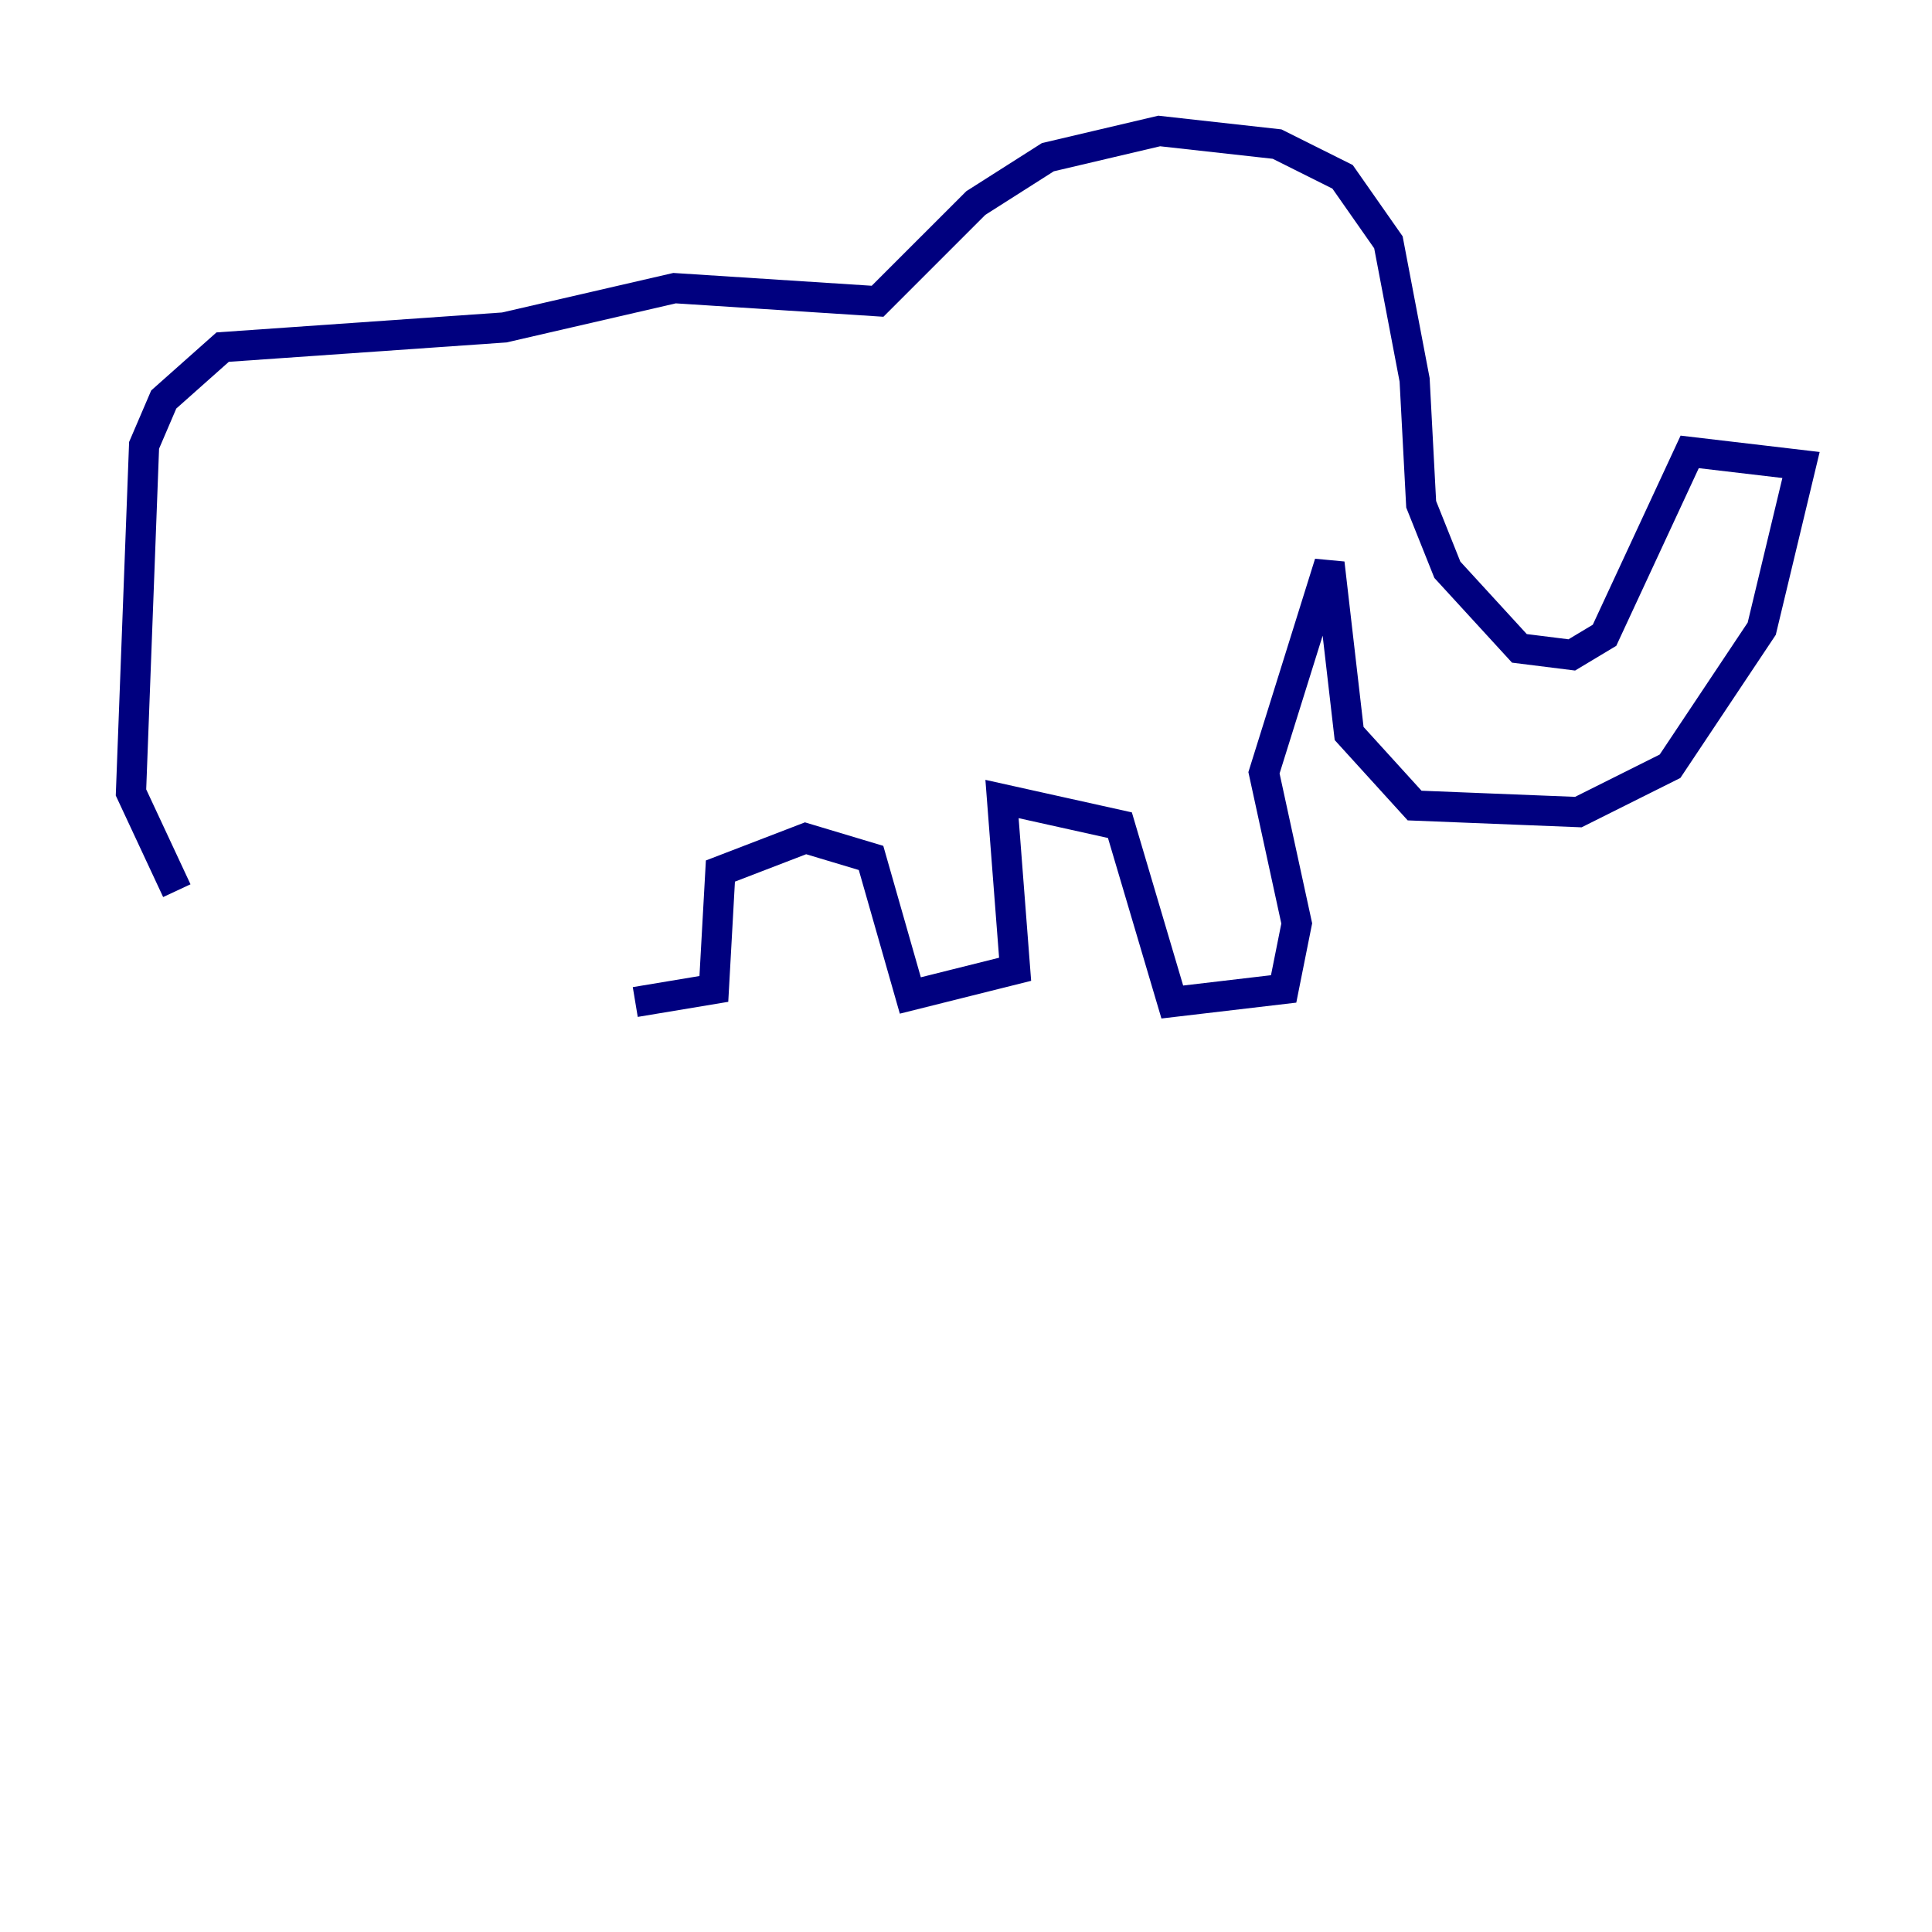<?xml version="1.0" encoding="utf-8" ?>
<svg baseProfile="tiny" height="128" version="1.2" viewBox="0,0,128,128" width="128" xmlns="http://www.w3.org/2000/svg" xmlns:ev="http://www.w3.org/2001/xml-events" xmlns:xlink="http://www.w3.org/1999/xlink"><defs /><polyline fill="none" points="11.715,59.01 8.678,52.502 9.546,29.505 10.848,26.468 14.752,22.997 33.41,21.695 44.691,19.091 58.142,19.959 64.651,13.451 69.424,10.414 76.8,8.678 84.61,9.546 88.949,11.715 91.986,16.054 93.722,25.166 94.156,33.41 95.891,37.749 100.664,42.956 104.136,43.39 106.305,42.088 111.946,29.939 119.322,30.807 116.719,41.654 110.644,50.766 104.57,53.803 93.722,53.37 89.383,48.597 88.081,37.315 83.742,51.2 85.912,61.18 85.044,65.519 77.668,66.386 74.197,54.671 66.386,52.936 67.254,64.217 60.312,65.953 57.709,56.841 53.37,55.539 47.729,57.709 47.295,65.519 42.088,66.386" stroke="#00007f" stroke-width="2" /></svg>